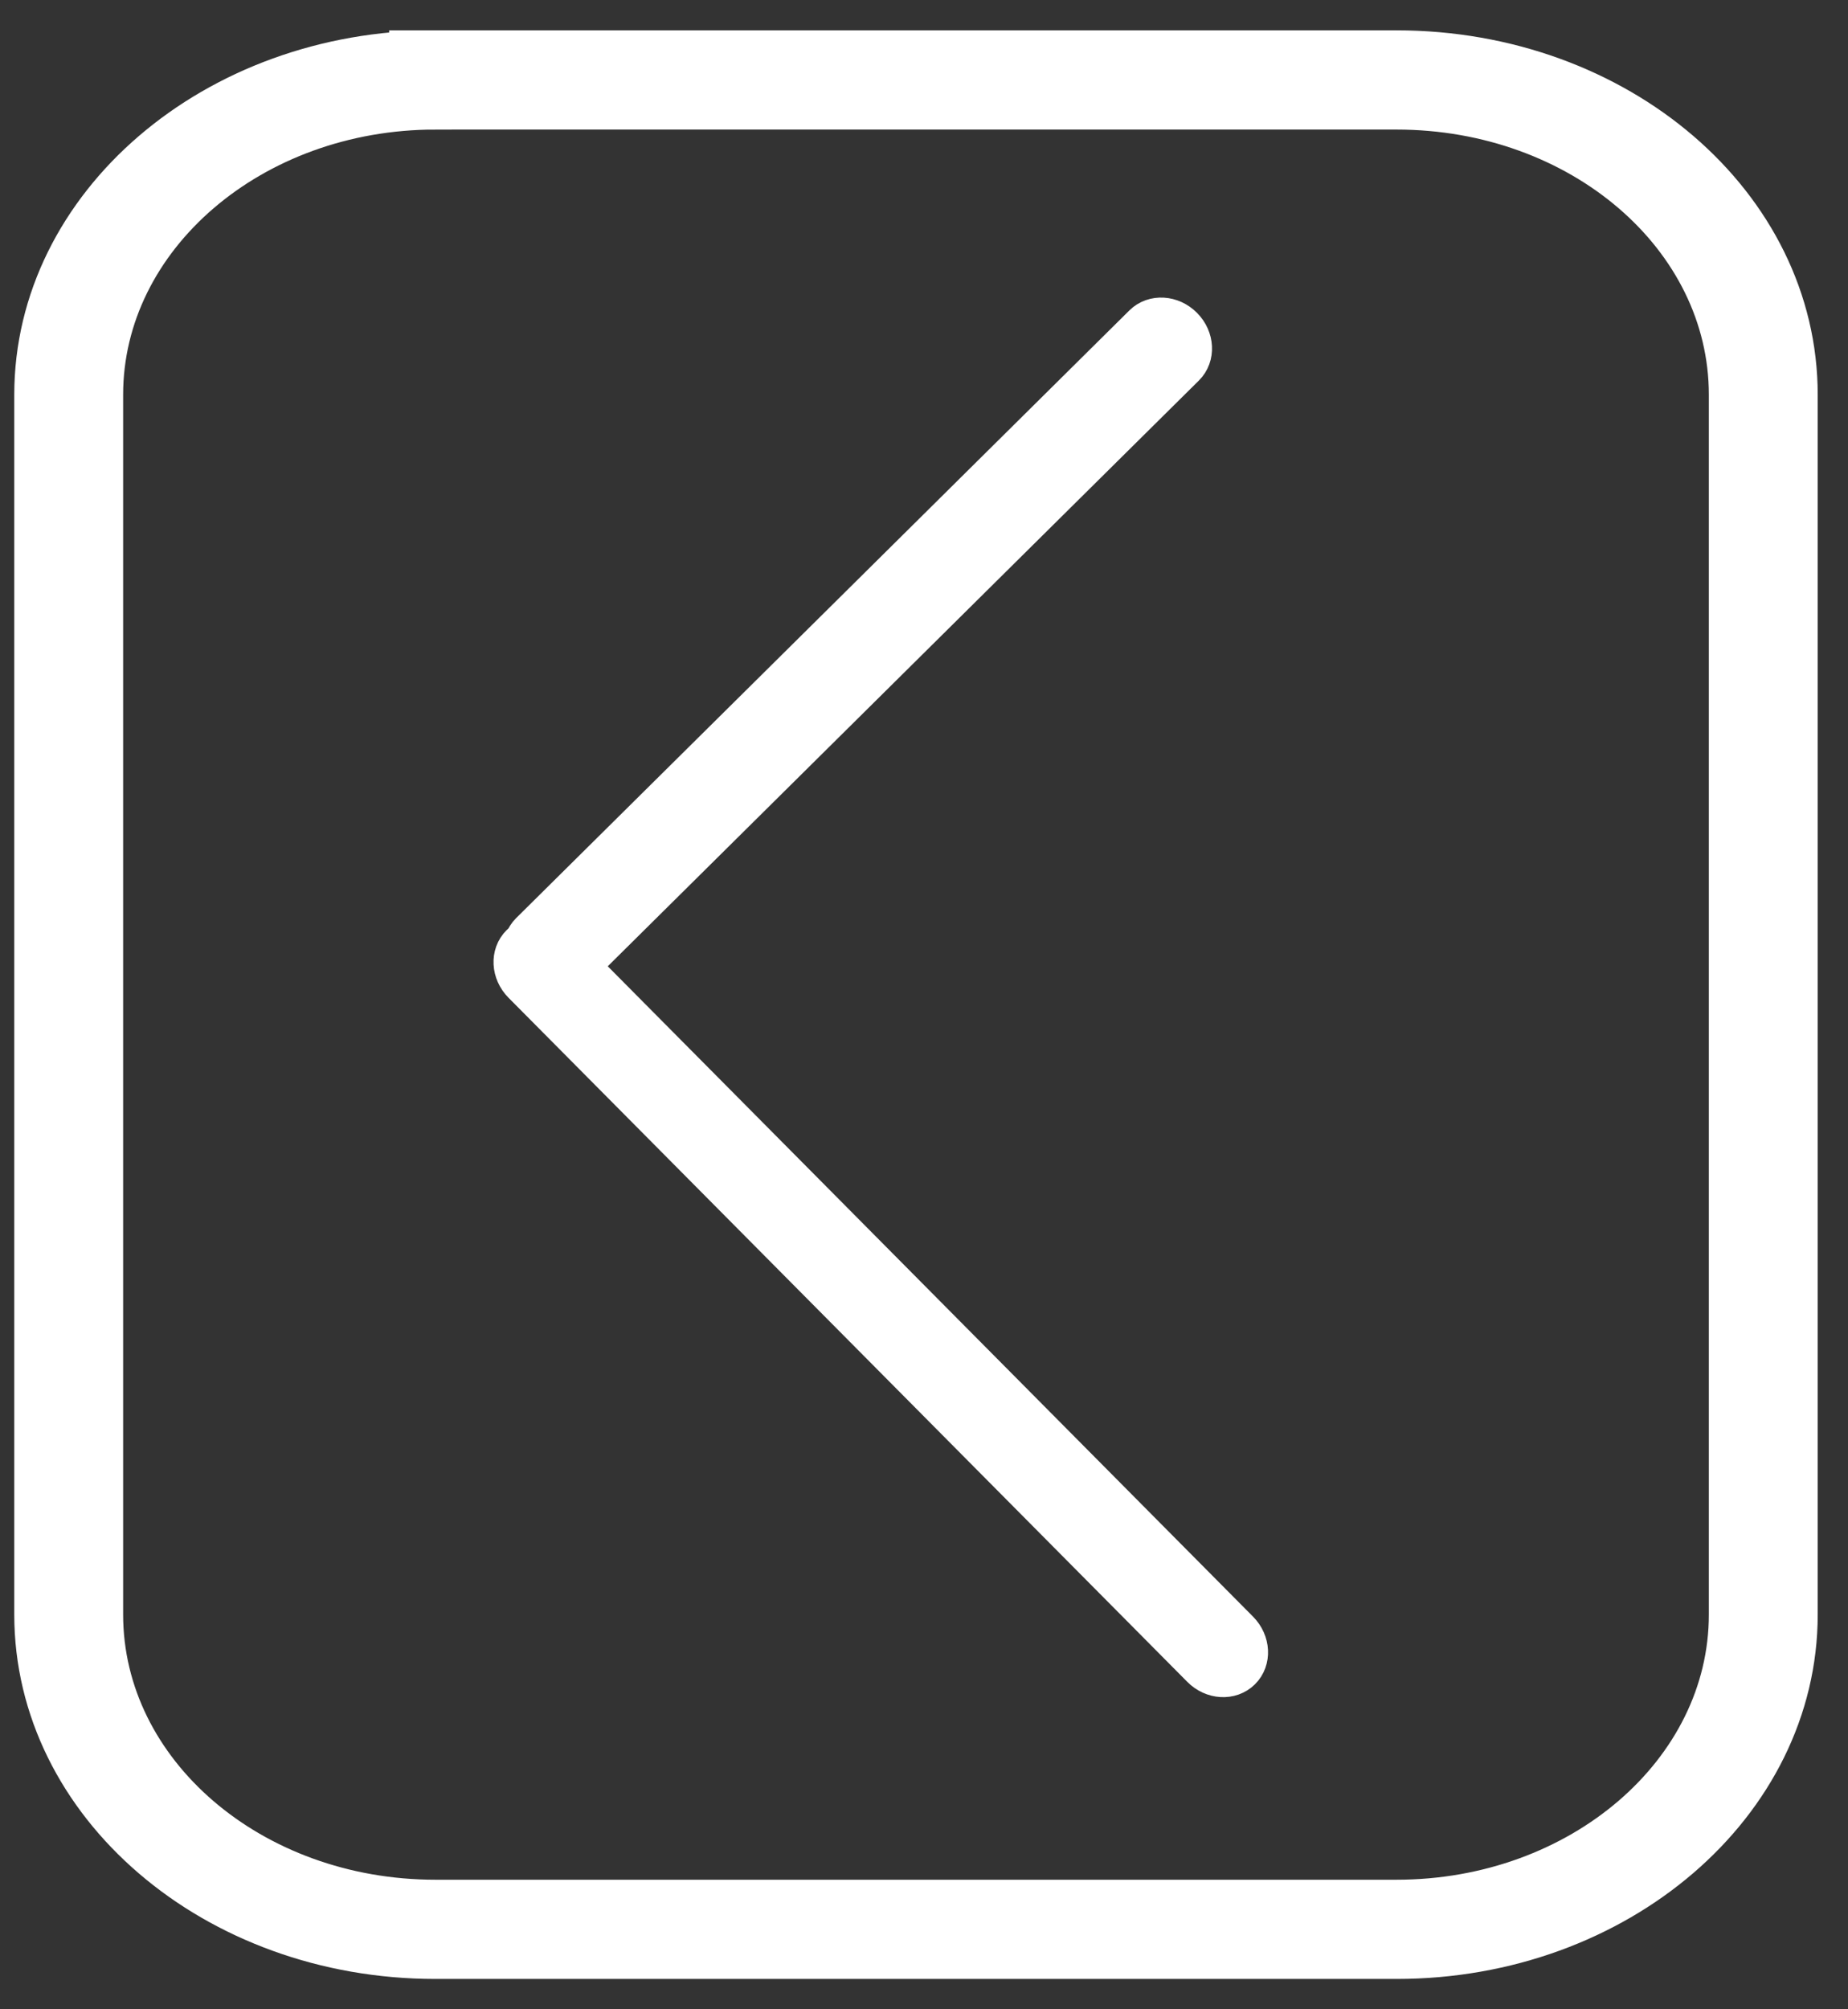 <?xml version="1.0" encoding="UTF-8" standalone="no"?>
<svg width="46px" height="50px" viewBox="0 0 46 50" version="1.1" xmlns="http://www.w3.org/2000/svg" xmlns:xlink="http://www.w3.org/1999/xlink" xmlns:sketch="http://www.bohemiancoding.com/sketch/ns">
    <rect x="0" y="0" width="46" height="50" fill="#333333" stroke="none"/>
    <!-- Generator: Sketch 3.4.2 (15857) - http://www.bohemiancoding.com/sketch -->
    <title>back-rect</title>
    <desc>Created with Sketch.</desc>
    <defs></defs>
    <g id="Icons" stroke="none" stroke-width="1" fill="none" fill-rule="evenodd" sketch:type="MSPage">
        <g id="back-rect" sketch:type="MSLayerGroup" transform="translate(24, 25) scale(-1, 1) translate(-24, -25) translate(0, 1)" stroke="#ffffff" fill="#fffff">
            <path d="M4.964,8.823 C4.964,4.898 8.659,1.724 13.239,1.724 L22.158,1.724 L25.282,1.724 L25.436,1.724 C28.523,1.724 28.523,1.724 33.75,1.724 C36.546,1.724 36.546,1.724 37.534,1.724 L37.763,1.724 L37.806,1.724 L37.813,1.724 L37.813,1.724 L37.813,1.724 C37.813,0.255 37.813,0.255 37.813,0.255 L37.811,0.255 L37.572,0.255 C37.531,0.255 37.531,0.255 37.489,0.255 L37.164,0.255 L37.164,1.724 C41.728,1.724 45.435,4.908 45.435,8.823 L45.435,39.177 C45.435,43.099 41.734,46.276 37.163,46.276 L13.236,46.276 C8.671,46.276 4.964,43.092 4.964,39.177 L4.964,8.823 L4.964,8.823 Z M3.254,8.823 L3.254,39.177 C3.254,43.903 7.726,47.745 13.236,47.745 L37.163,47.745 C42.678,47.745 47.145,43.91 47.145,39.177 L47.145,8.823 C47.145,4.097 42.673,0.255 37.164,0.255 L37.164,1.724 L37.489,1.724 L37.572,1.724 L37.811,1.724 L37.813,1.724 L37.813,1.724 L37.813,0.255 L37.813,0.255 L37.806,0.255 L37.763,0.255 L37.534,0.255 L33.75,0.255 L25.436,0.255 L25.282,0.255 L22.158,0.255 L13.239,0.255 C7.715,0.255 3.254,4.087 3.254,8.823 L3.254,8.823 Z" id="Shape" sketch:type="MSShapeGroup"></path>
            <g id="Line-+-Line" transform="translate(18.08, 23.986) rotate(-225) translate(-18.08, -23.986) translate(4.803, 11.986)" sketch:type="MSShapeGroup">
                <path d="M0.968,1.71 L24.953,1.62 C25.355,1.618 25.68,1.325 25.678,0.965 C25.676,0.604 25.349,0.313 24.947,0.315 L0.961,0.405 C0.559,0.407 0.234,0.7 0.236,1.06 C0.238,1.421 0.565,1.712 0.968,1.71 L0.968,1.71 Z" id="Shape"></path>
                <path d="M1.75,22.92 L1.649,1.434 C1.647,1.073 1.32,0.782 0.918,0.784 C0.515,0.785 0.191,1.079 0.192,1.439 L0.293,22.926 C0.295,23.286 0.622,23.577 1.025,23.575 C1.427,23.574 1.752,23.281 1.75,22.92 L1.75,22.92 Z" id="Shape"></path>
            </g>
        </g>
    </g>
</svg>